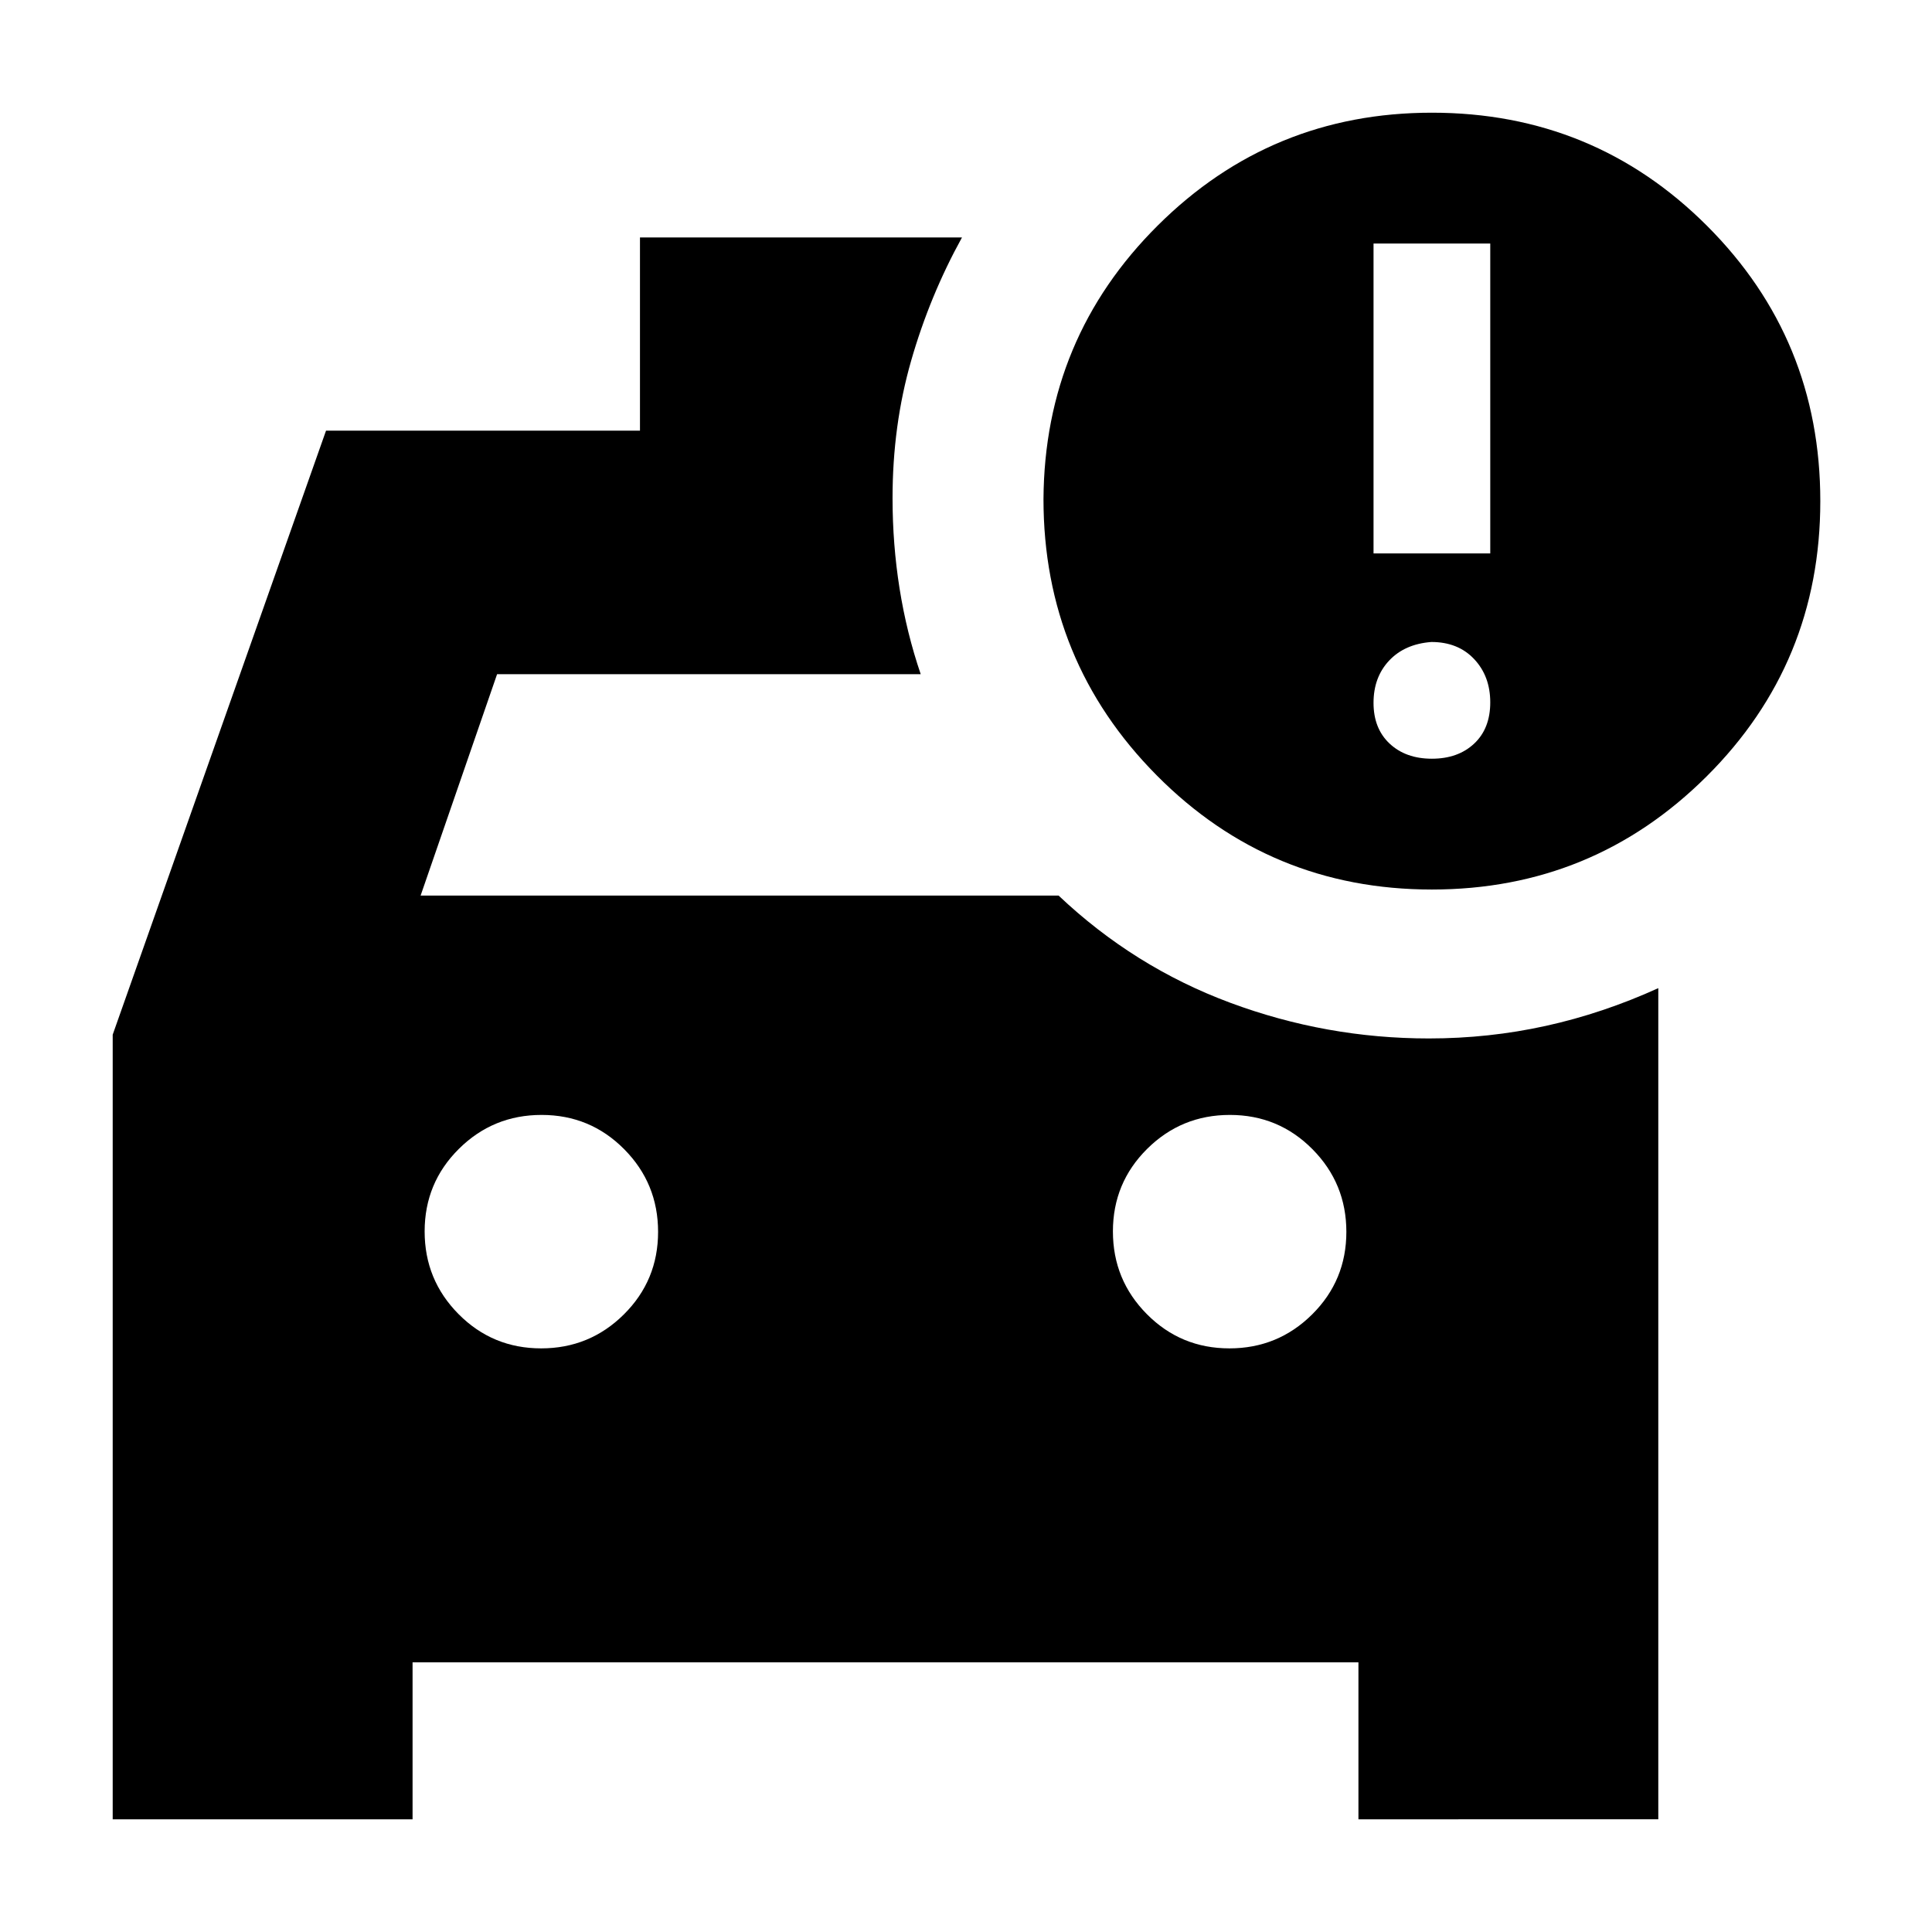 <svg xmlns="http://www.w3.org/2000/svg" height="24" viewBox="0 -960 960 960" width="24"><path d="M610.88-290Q635-290 652-306.88q17-16.88 17-41T652.12-389q-16.88-17-41-17T570-389.12q-17 16.88-17 41T569.88-307q16.88 17 41 17Zm-342 0Q293-290 310-306.88q17-16.88 17-41T310.12-389q-16.88-17-41-17T228-389.12q-17 16.88-17 41T227.88-307q16.88 17 41 17ZM711.5-518q-80.5 0-136.75-56.74Q518.5-631.49 518.5-712q.5-80 56.83-136 56.32-56 136.17-56 80.5 0 136.75 56.25T904.5-711q0 80.5-56.45 136.75Q791.59-518 711.5-518Zm-29-167h58v-154h-58v154Zm29 102q13 0 21-7.5t8-20.5q0-13-8-21.5t-21.25-8.5q-13.25 1-21 9.25t-7.75 21q0 12.75 8 20.25t21 7.5ZM56-56v-389.88L162-746h156v-96h160q-16 29-25.25 61.21-9.25 32.2-9.25 68.29 0 23 3.5 44.99 3.5 21.99 10.5 42.51H247l-38 110h317q37.5 35.5 85.25 53.25T710-444q29.81 0 58.15-6.25Q796.5-456.5 824-469v413H675v-78H205v78H56Z"/></svg>